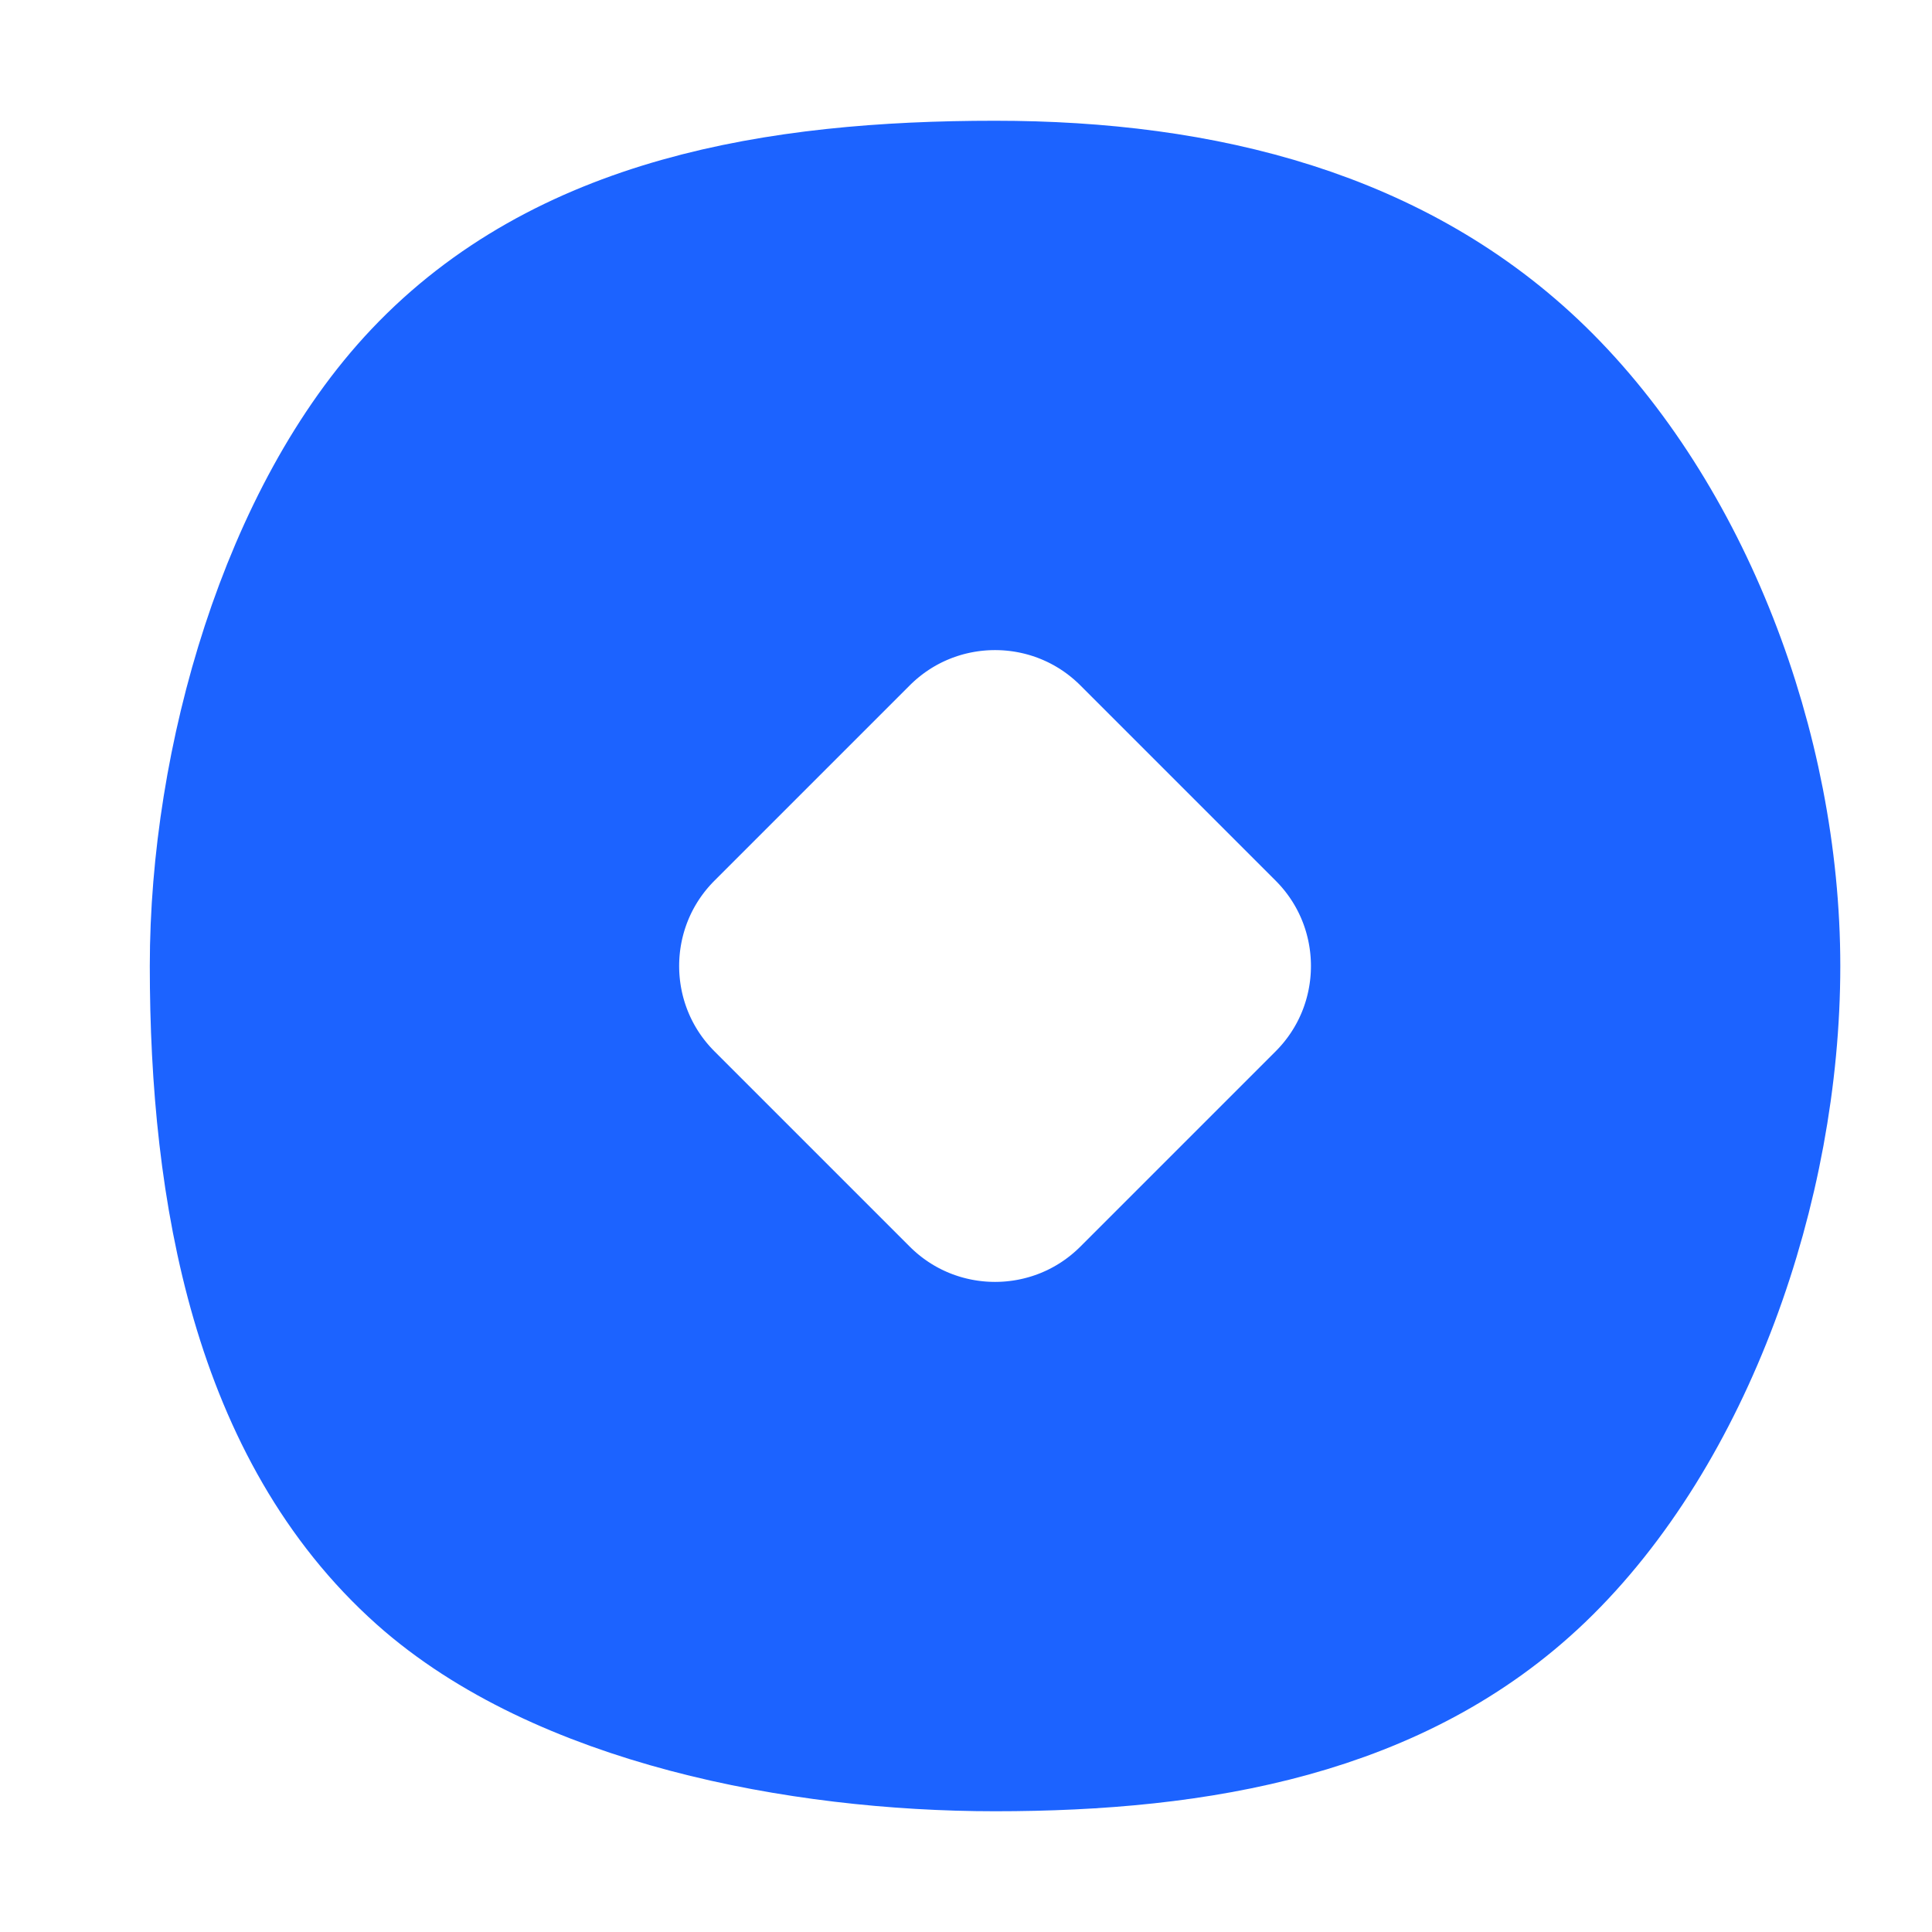 <?xml version="1.0" encoding="UTF-8"?>
<svg width="28px" height="28px" viewBox="0 0 28 28" version="1.1" xmlns="http://www.w3.org/2000/svg" xmlns:xlink="http://www.w3.org/1999/xlink">
    <title>zichan2</title>
    <g id="控件" stroke="none" stroke-width="1" fill="none" fill-rule="evenodd">
        <g id="Nav-Bottom选中" transform="translate(-114.579, -19)" fill="#1C63FF" stroke="#1C63FF" stroke-width="2.5">
            <g id="icon/资产" transform="translate(115, 19)">
                <path d="M14,3 C16.987,3 19.704,3.697 21.687,5.63 C23.735,7.628 25,10.912 25,14 C25,17.123 23.776,20.606 21.687,22.609 C19.711,24.502 16.952,25 14,25 C11.19,25 7.814,24.342 5.87,22.609 C3.61,20.594 3,17.265 3,14 C3,11.072 4.004,7.601 5.87,5.63 C7.875,3.511 10.853,3 14,3 Z M16.121,9.05 C14.95,7.879 13.05,7.879 11.879,9.05 L9.05,11.879 C7.879,13.05 7.879,14.95 9.05,16.121 L11.879,18.95 C13.05,20.121 14.95,20.121 16.121,18.95 L18.95,16.121 C20.121,14.95 20.121,13.05 18.95,11.879 Z" id="形状结合"></path>
            </g>
        </g>
    </g>
</svg>